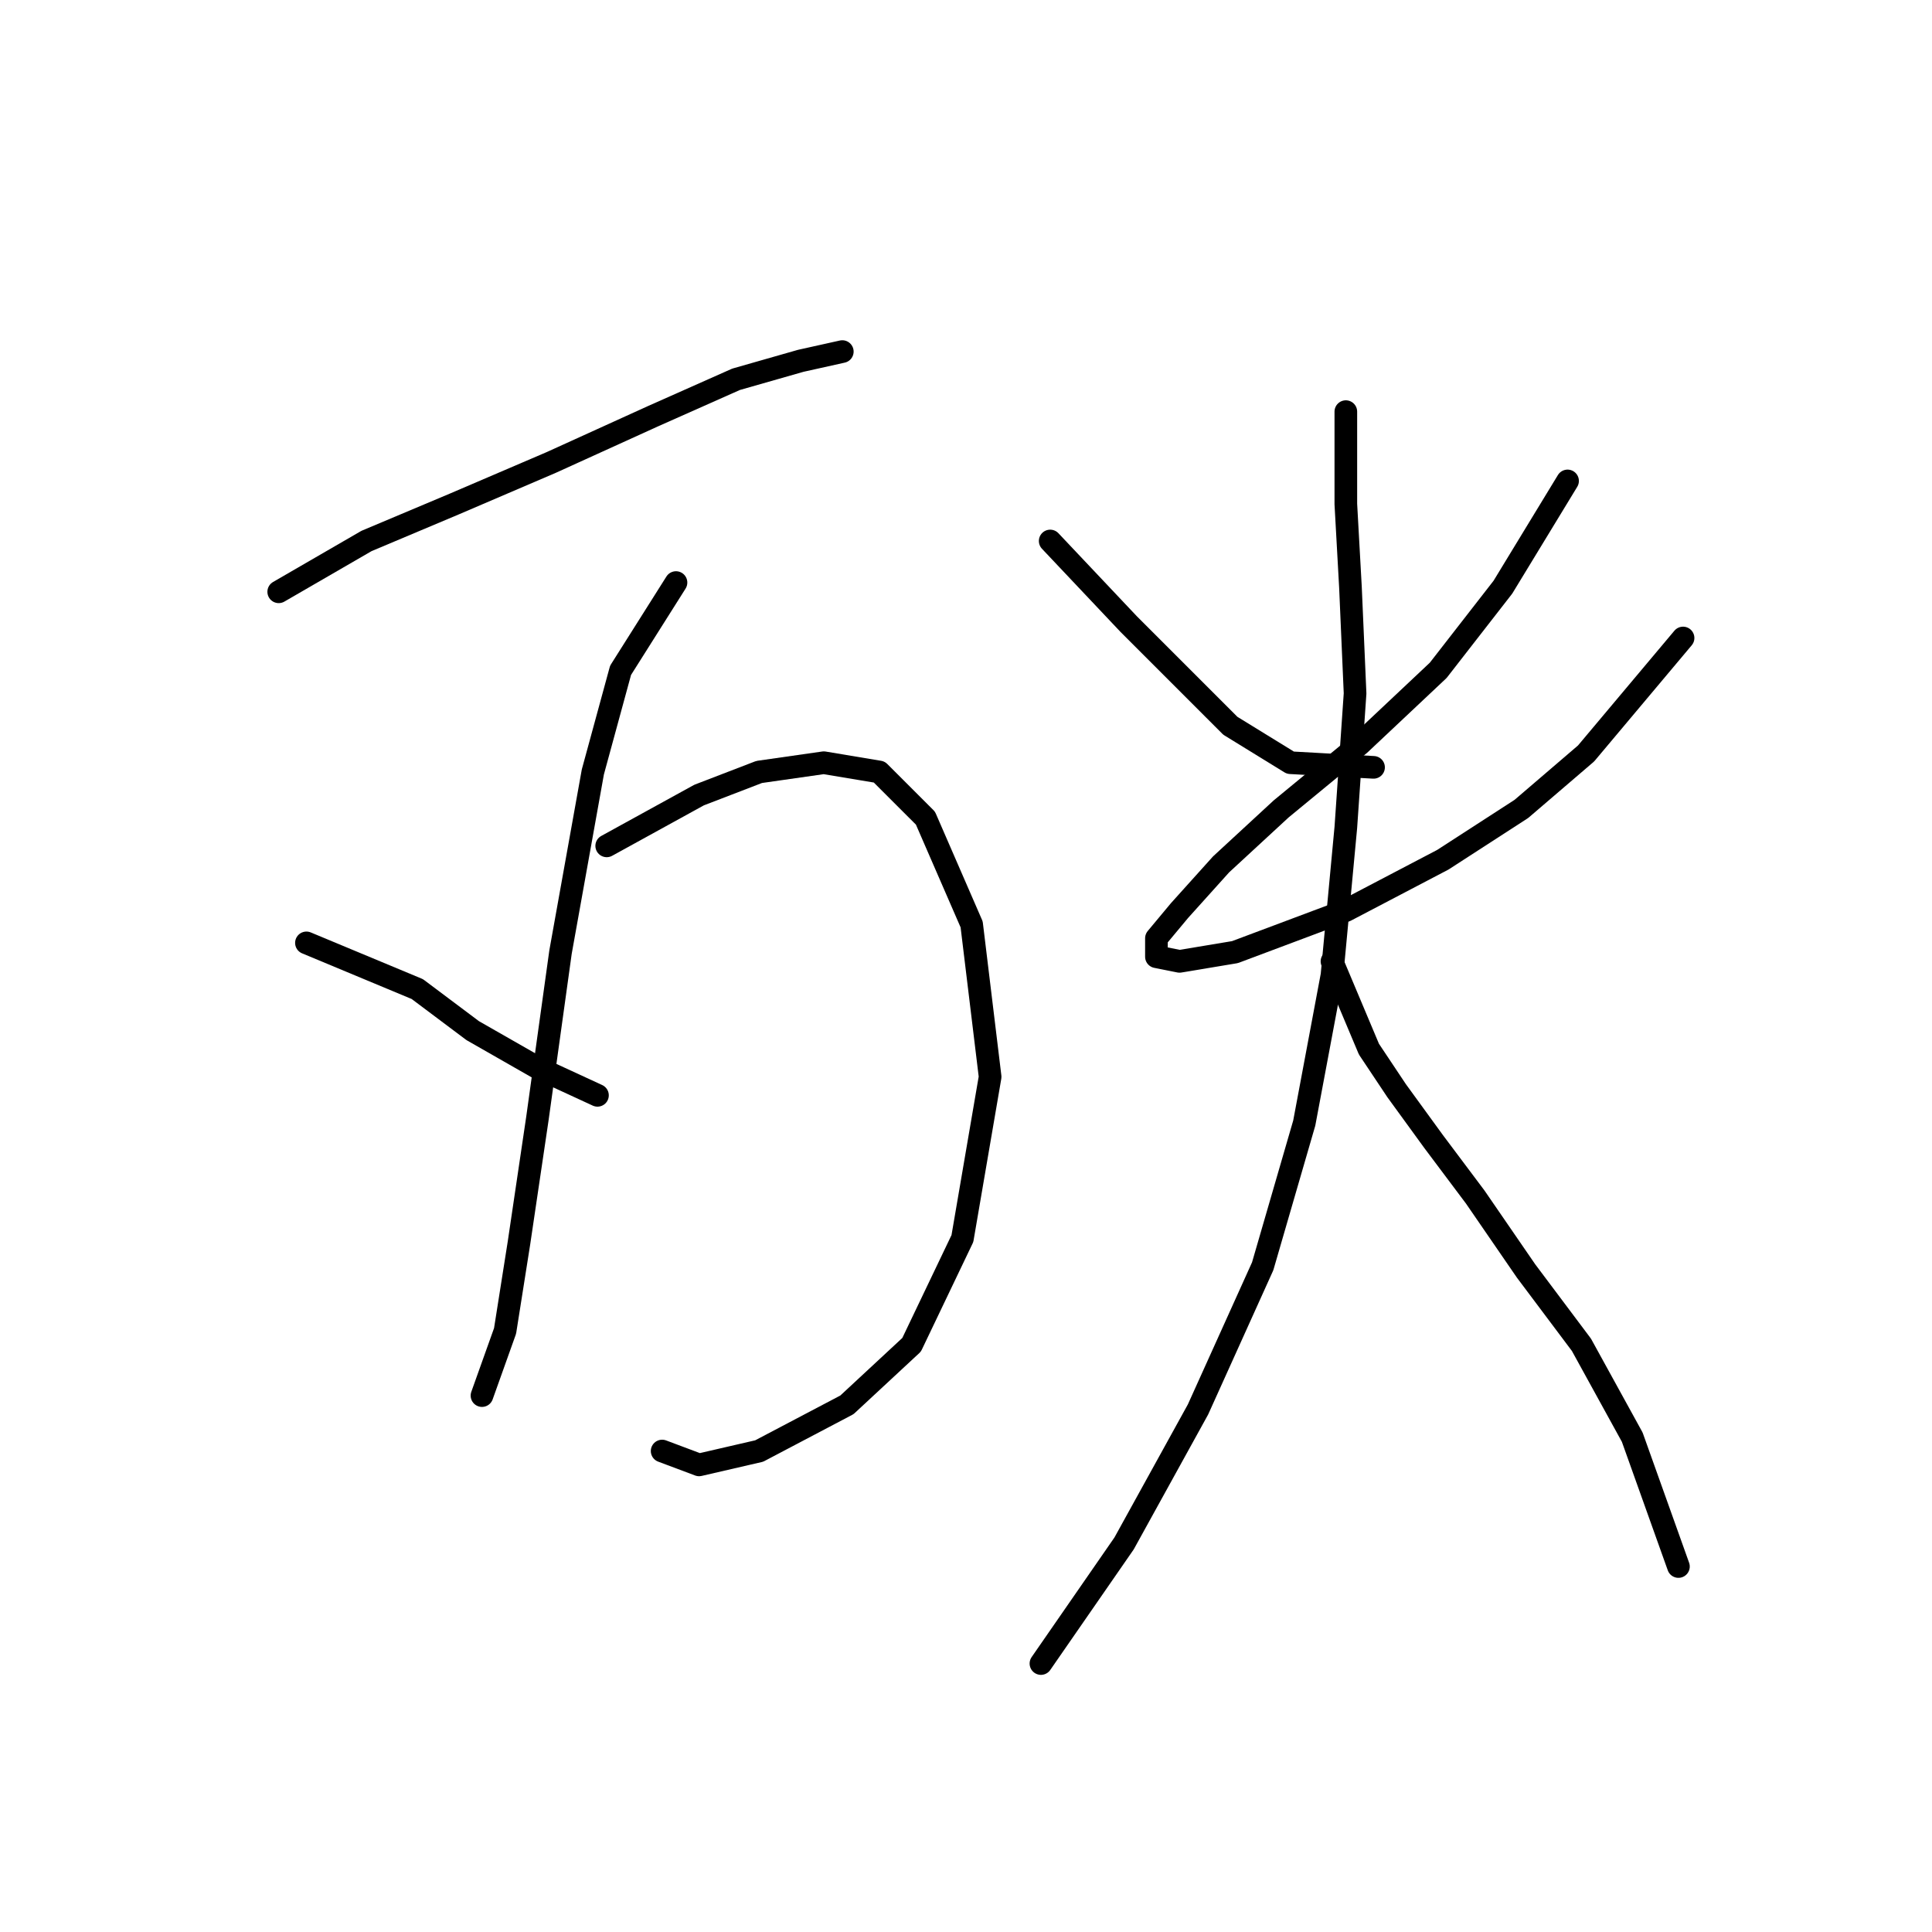 <?xml version="1.0" standalone="no"?>
    <svg width="256" height="256" xmlns="http://www.w3.org/2000/svg" version="1.1">
    <polyline stroke="black" stroke-width="3" stroke-linecap="round" fill="transparent" stroke-linejoin="round" points="36.932 78.416 48.562 71.683 60.192 66.786 73.046 61.277 86.513 55.156 97.531 50.259 106.1 47.811 111.61 46.586 111.61 46.586 " />
        <polyline stroke="black" stroke-width="3" stroke-linecap="round" fill="transparent" stroke-linejoin="round" points="89.573 77.192 82.228 88.822 78.555 102.289 74.271 126.161 71.21 148.197 68.762 164.724 66.925 176.354 63.865 184.924 63.865 184.924 " />
        <polyline stroke="black" stroke-width="3" stroke-linecap="round" fill="transparent" stroke-linejoin="round" points="40.604 124.937 55.295 131.058 62.64 136.567 71.21 141.464 79.168 145.137 79.168 145.137 " />
        <polyline stroke="black" stroke-width="3" stroke-linecap="round" fill="transparent" stroke-linejoin="round" points="80.392 112.082 92.634 105.349 100.591 102.289 109.161 101.064 116.506 102.289 122.628 108.41 128.749 122.488 131.197 142.688 127.524 164.112 120.791 178.191 112.222 186.148 100.591 192.269 92.634 194.106 87.737 192.269 87.737 192.269 " />
        <polyline stroke="black" stroke-width="3" stroke-linecap="round" fill="transparent" stroke-linejoin="round" points="139.155 71.683 149.561 82.701 156.294 89.434 163.027 96.168 170.984 101.064 182.003 101.677 182.003 101.677 " />
        <polyline stroke="black" stroke-width="3" stroke-linecap="round" fill="transparent" stroke-linejoin="round" points="207.711 63.726 199.142 77.804 190.572 88.822 180.166 98.616 169.76 107.186 161.803 114.531 156.294 120.652 153.233 124.325 153.233 126.773 156.294 127.385 163.639 126.161 178.33 120.652 191.184 113.919 201.59 107.186 210.16 99.84 223.014 84.537 223.014 84.537 " />
        <polyline stroke="black" stroke-width="3" stroke-linecap="round" fill="transparent" stroke-linejoin="round" points="178.33 54.544 178.33 66.786 178.942 77.804 179.554 91.883 178.33 109.634 176.494 129.222 172.821 148.809 167.312 167.785 158.742 186.76 148.948 204.512 137.93 220.427 137.93 220.427 " />
        <polyline stroke="black" stroke-width="3" stroke-linecap="round" fill="transparent" stroke-linejoin="round" points="176.494 127.385 181.39 139.015 185.063 144.524 189.96 151.258 195.469 158.603 202.202 168.397 209.548 178.191 216.281 190.433 222.402 207.572 222.402 207.572 " />
        </svg>